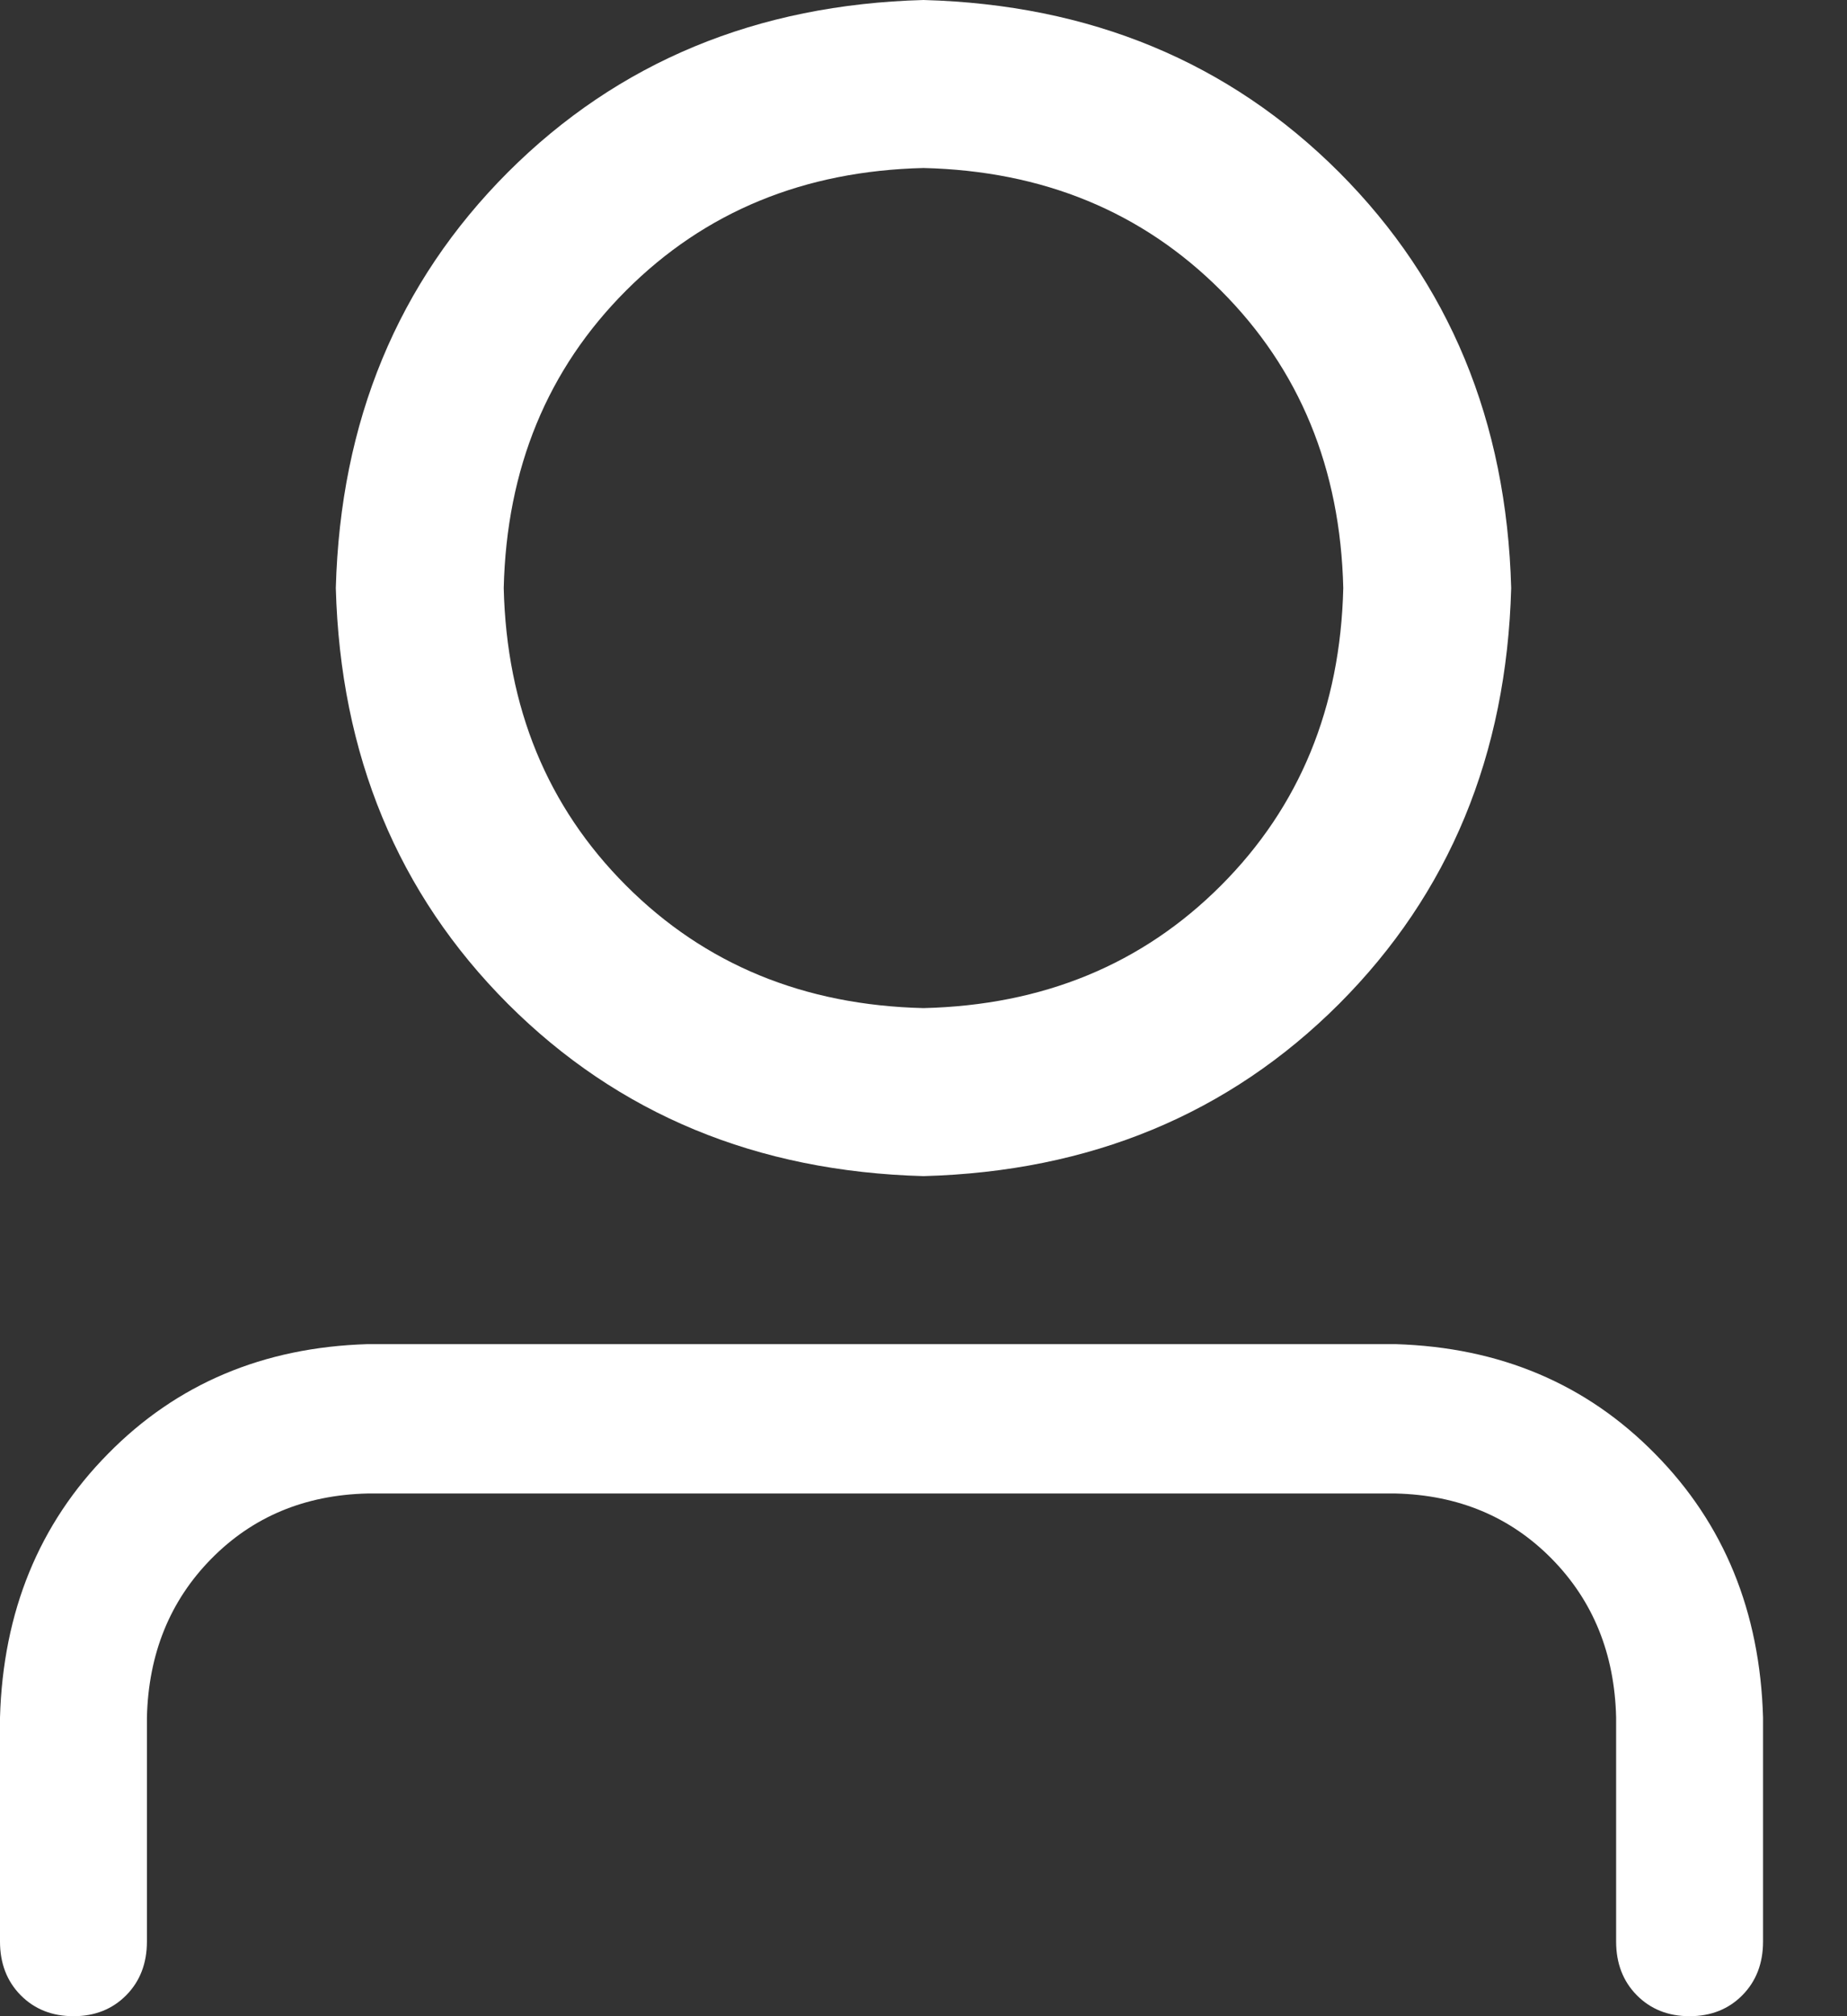 <?xml version="1.0" encoding="UTF-8"?>
<svg width="11px" height="12px" viewBox="0 0 11 12" version="1.1" xmlns="http://www.w3.org/2000/svg" xmlns:xlink="http://www.w3.org/1999/xlink">
    <rect x="0" y="0" width="11" height="12" fill="#333333" stroke="none"/>
    <!-- Generator: Sketch 61.2 (89653) - https://sketch.com -->
    <title>icon/user</title>
    <desc>Created with Sketch.</desc>
    <g id="教师信息管理" stroke="none" stroke-width="1" fill="none" fill-rule="evenodd">
        <g transform="translate(-23, -128)" fill="#FFFFFF" id="nav">
            <g transform="translate(-1, 0)">
                <g id="教师管理" transform="translate(2, 105)">
                    <g id="sidebar/1">
                        <g id="icon/user" transform="translate(19, 21)">
                            <g id="user" transform="translate(3, 2)">
                                <path d="M5.5,6 C6.212,5.983 6.802,5.74 7.271,5.271 C7.74,4.802 7.983,4.212 8,3.5 C7.983,2.788 7.74,2.198 7.271,1.729 C6.802,1.26 6.212,1.017 5.5,1 C4.788,1.017 4.198,1.26 3.729,1.729 C3.26,2.198 3.017,2.788 3,3.5 C3.017,4.212 3.26,4.802 3.729,5.271 C4.198,5.74 4.788,5.983 5.5,6 Z M5.5,7 C4.507,6.973 3.682,6.631 3.025,5.975 C2.369,5.318 2.027,4.493 2,3.5 C2.027,2.507 2.369,1.682 3.025,1.025 C3.682,0.369 4.507,0.027 5.5,0 C6.493,0.027 7.318,0.369 7.975,1.025 C8.631,1.682 8.973,2.507 9,3.5 C8.973,4.493 8.631,5.318 7.975,5.975 C7.318,6.631 6.493,6.973 5.5,7 Z M9.625,11.556 L9.625,10.222 C9.616,9.843 9.488,9.528 9.242,9.278 C8.996,9.028 8.686,8.898 8.312,8.889 L2.188,8.889 C1.814,8.898 1.504,9.028 1.258,9.278 C1.012,9.528 0.884,9.843 0.875,10.222 L0.875,11.556 C0.875,11.685 0.834,11.792 0.752,11.875 C0.67,11.958 0.565,12 0.438,12 C0.31,12 0.205,11.958 0.123,11.875 C0.041,11.792 0,11.685 0,11.556 L0,10.222 C0.018,9.593 0.232,9.069 0.643,8.653 C1.053,8.236 1.568,8.019 2.188,8 L8.312,8 C8.932,8.019 9.447,8.236 9.857,8.653 C10.268,9.069 10.482,9.593 10.5,10.222 L10.5,11.556 C10.5,11.685 10.459,11.792 10.377,11.875 C10.295,11.958 10.19,12 10.062,12 C9.935,12 9.83,11.958 9.748,11.875 C9.666,11.792 9.625,11.685 9.625,11.556 Z" id="形状"></path>
                            </g>
                        </g>
                    </g>
                </g>
            </g>
        </g>
    </g>
</svg>
